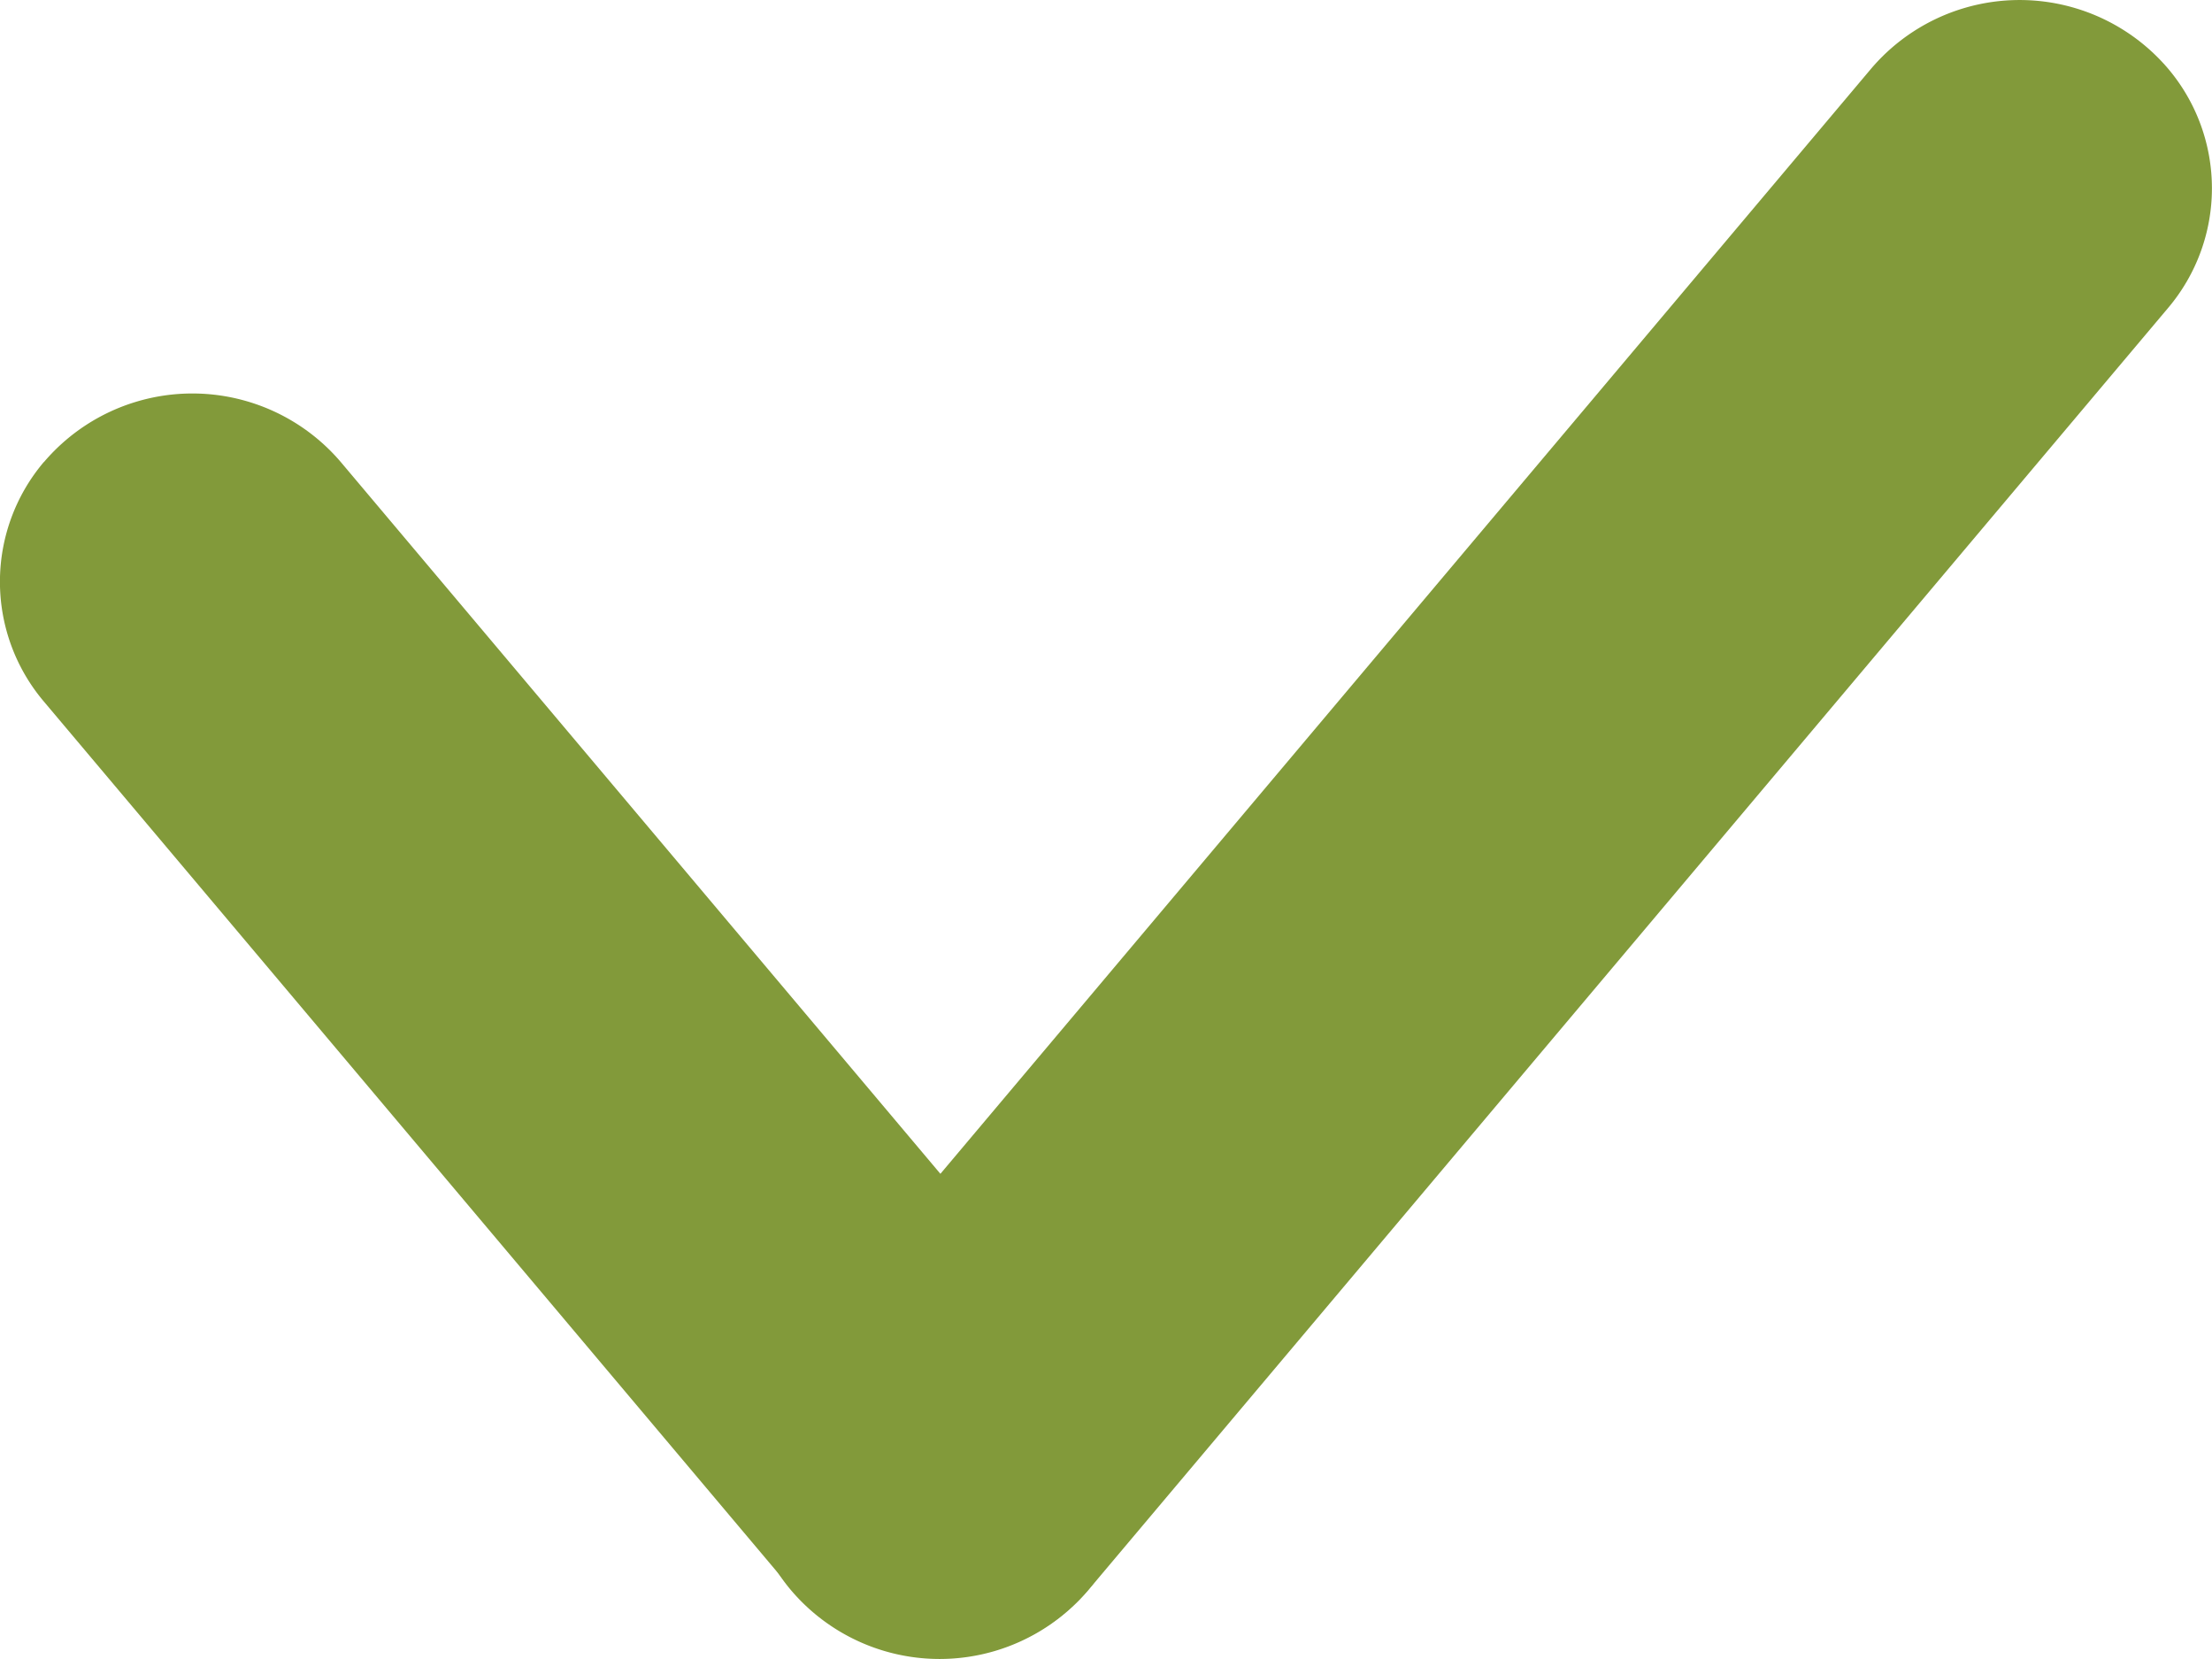 <svg width="16" height="12" fill="none" xmlns="http://www.w3.org/2000/svg"><path d="M15.682.496a1.34 1.34 0 010 1.732L7.87 11.504a1.41 1.41 0 01-2.147 0 1.34 1.34 0 010-1.732L13.535.496a1.41 1.41 0 012.147 0z" fill="#829A3A"/><path d="M.318 3.342a1.41 1.41 0 012.147 0l5.41 6.422a1.34 1.34 0 010 1.732 1.41 1.41 0 01-2.148 0L.317 5.074a1.34 1.34 0 010-1.732z" fill="#829A3A"/></svg>
